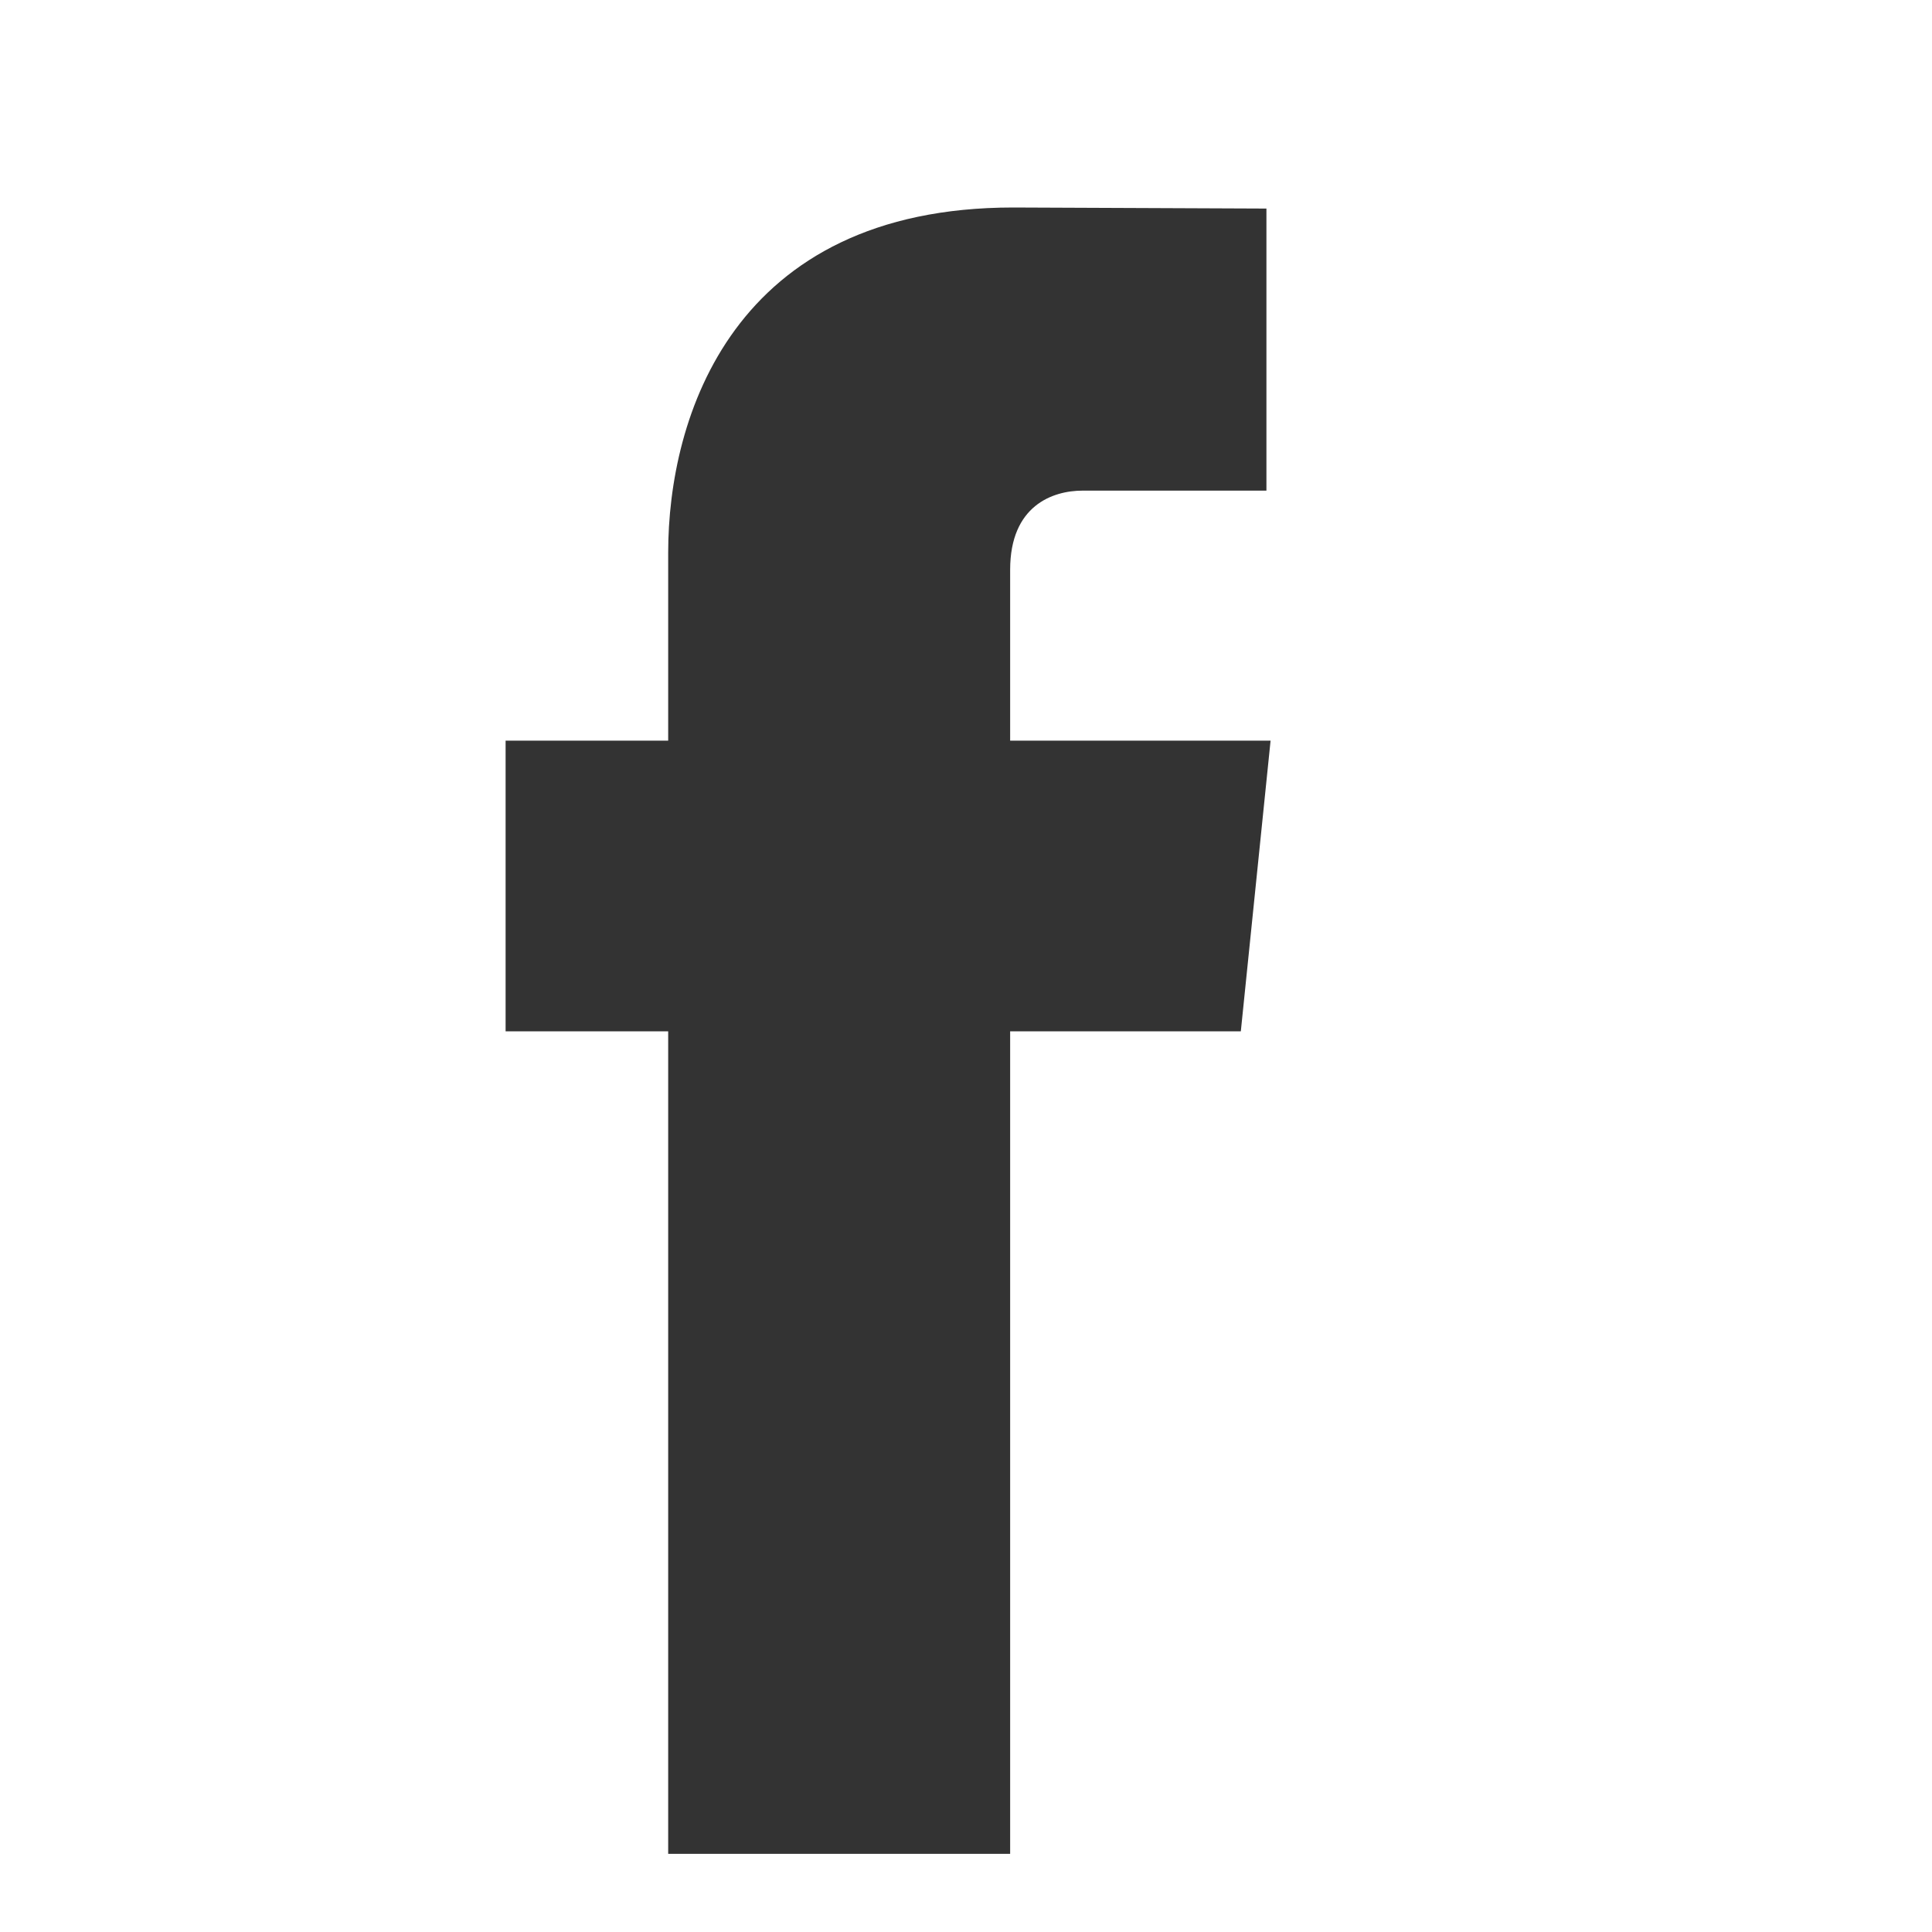 <svg width="20" height="20" viewBox="0 0 20 20" fill="none" xmlns="http://www.w3.org/2000/svg">
<path d="M13.153 7.667H10.457V5.898C10.457 5.234 10.897 5.079 11.207 5.079C11.516 5.079 13.11 5.079 13.11 5.079V2.159L10.489 2.148C7.579 2.148 6.917 4.326 6.917 5.72V7.667H5.234V10.676H6.917C6.917 14.538 6.917 19.191 6.917 19.191H10.457C10.457 19.191 10.457 14.492 10.457 10.676H12.845L13.153 7.667Z" fill="#333333"/>
</svg>
